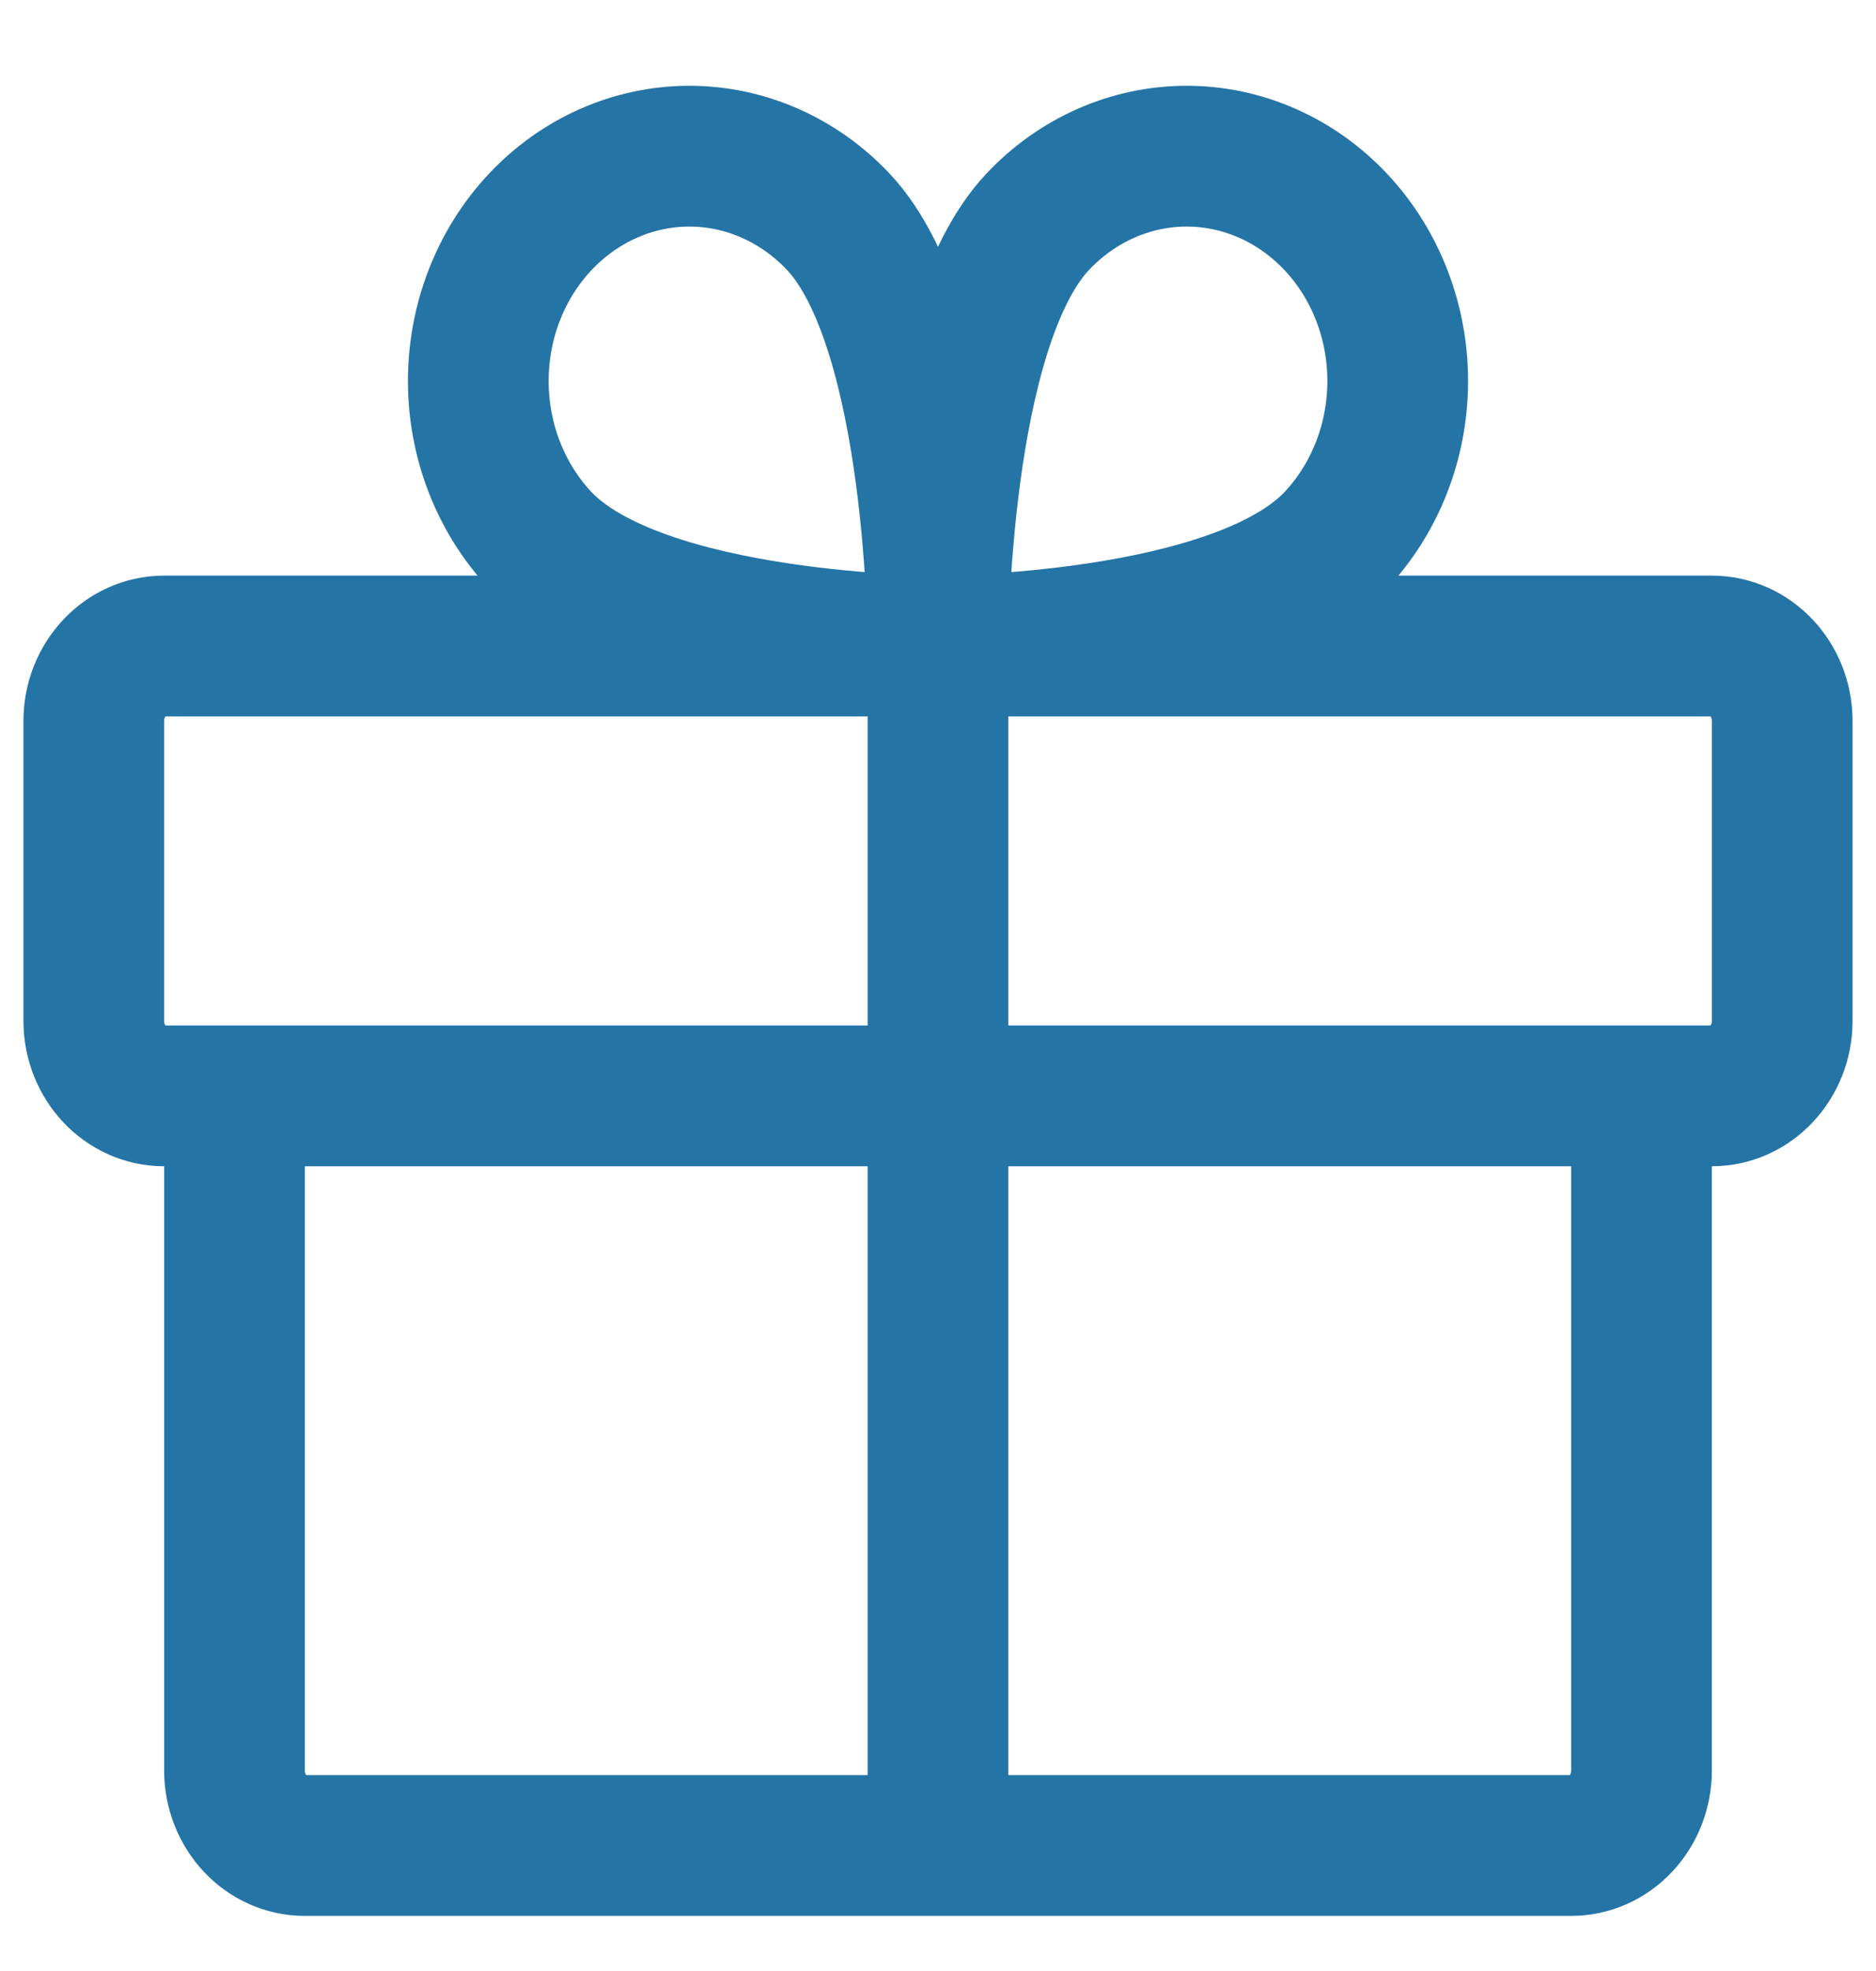 <?xml version="1.0" encoding="UTF-8" standalone="no"?><svg width='20' height='21' viewBox='0 0 20 21' fill='none' xmlns='http://www.w3.org/2000/svg'>
<path d='M17.5 11.676V18.864C17.5 19.076 17.421 19.279 17.28 19.429C17.14 19.579 16.949 19.663 16.75 19.663H3.25C3.051 19.663 2.86 19.579 2.72 19.429C2.579 19.279 2.5 19.076 2.5 18.864V11.676M10 6.883V19.663M10 6.883C10 6.883 13.182 6.883 14.243 5.754C14.664 5.304 14.901 4.695 14.901 4.06C14.901 3.424 14.664 2.815 14.242 2.366C13.82 1.917 13.248 1.664 12.651 1.664C12.055 1.664 11.483 1.916 11.061 2.365C10 3.495 10 6.883 10 6.883ZM10 6.883C10 6.883 6.818 6.883 5.757 5.754C5.336 5.304 5.099 4.695 5.099 4.06C5.099 3.424 5.336 2.815 5.758 2.366C6.18 1.917 6.752 1.664 7.349 1.664C7.945 1.664 8.517 1.916 8.939 2.365C10 3.495 10 6.883 10 6.883ZM1.75 6.883H18.25C18.664 6.883 19 7.241 19 7.682V10.877C19 11.318 18.664 11.676 18.25 11.676H1.75C1.336 11.676 1 11.318 1 10.877V7.682C1 7.241 1.336 6.883 1.75 6.883Z' stroke='#2474A6' stroke-width='1.5' stroke-linecap='round' stroke-linejoin='round'/>
</svg>
